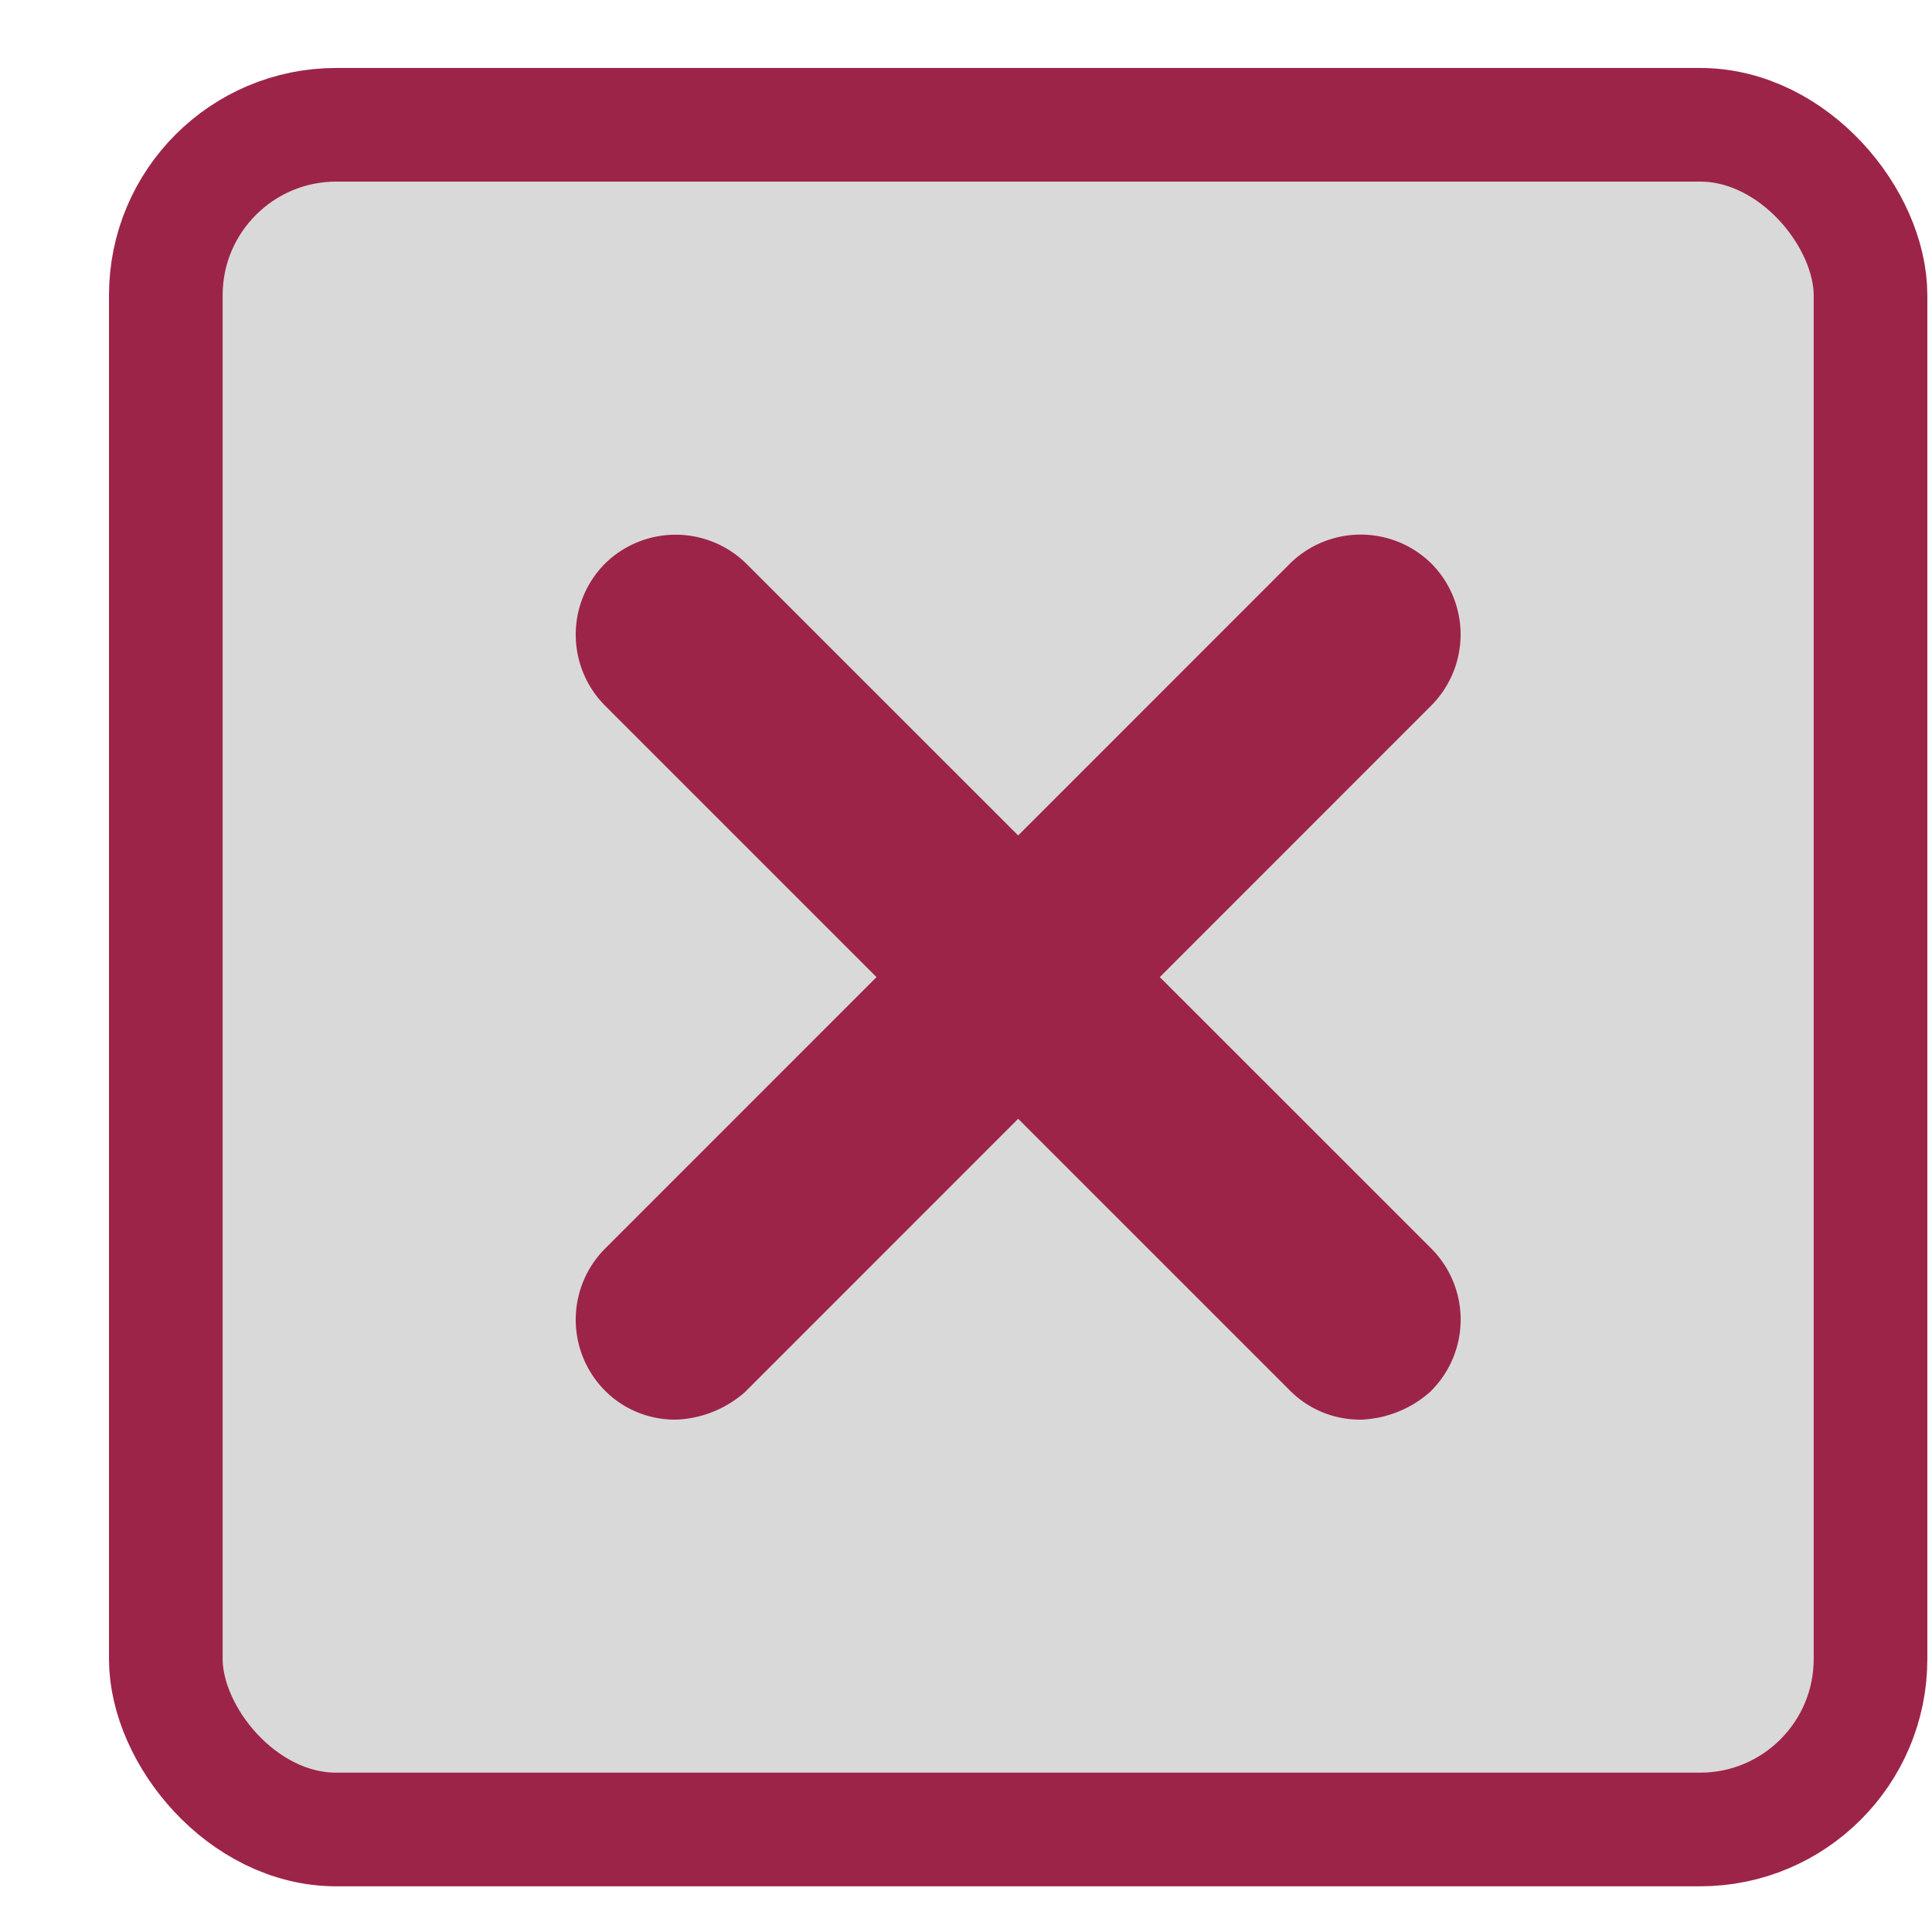 <svg width="17" height="17" viewBox="0 0 17 17" fill="none" xmlns="http://www.w3.org/2000/svg">
    <rect x="1.459" y="1.098" width="15" height="15" rx="1.5" fill="#D9D9D9" stroke="#9D2449"/>
    <path d="M11.969 11.978a.354.354 0 0 1-.256-.106L5.685 5.844a.373.373 0 0 1 0-.52.373.373 0 0 1 .52 0l6.028 6.027a.373.373 0 0 1 0 .521.457.457 0 0 1-.264.106z" fill="#9D2449" stroke="#9D2449" stroke-width="1.027" stroke-miterlimit="10"/>
    <path d="M5.94 11.978a.354.354 0 0 1-.255-.106.373.373 0 0 1 0-.52l6.028-6.029a.373.373 0 0 1 .52 0 .373.373 0 0 1 0 .52l-6.028 6.03a.458.458 0 0 1-.265.105z" fill="#9D2449" stroke="#9D2449" stroke-width="1.027" stroke-miterlimit="10"/>
</svg>
